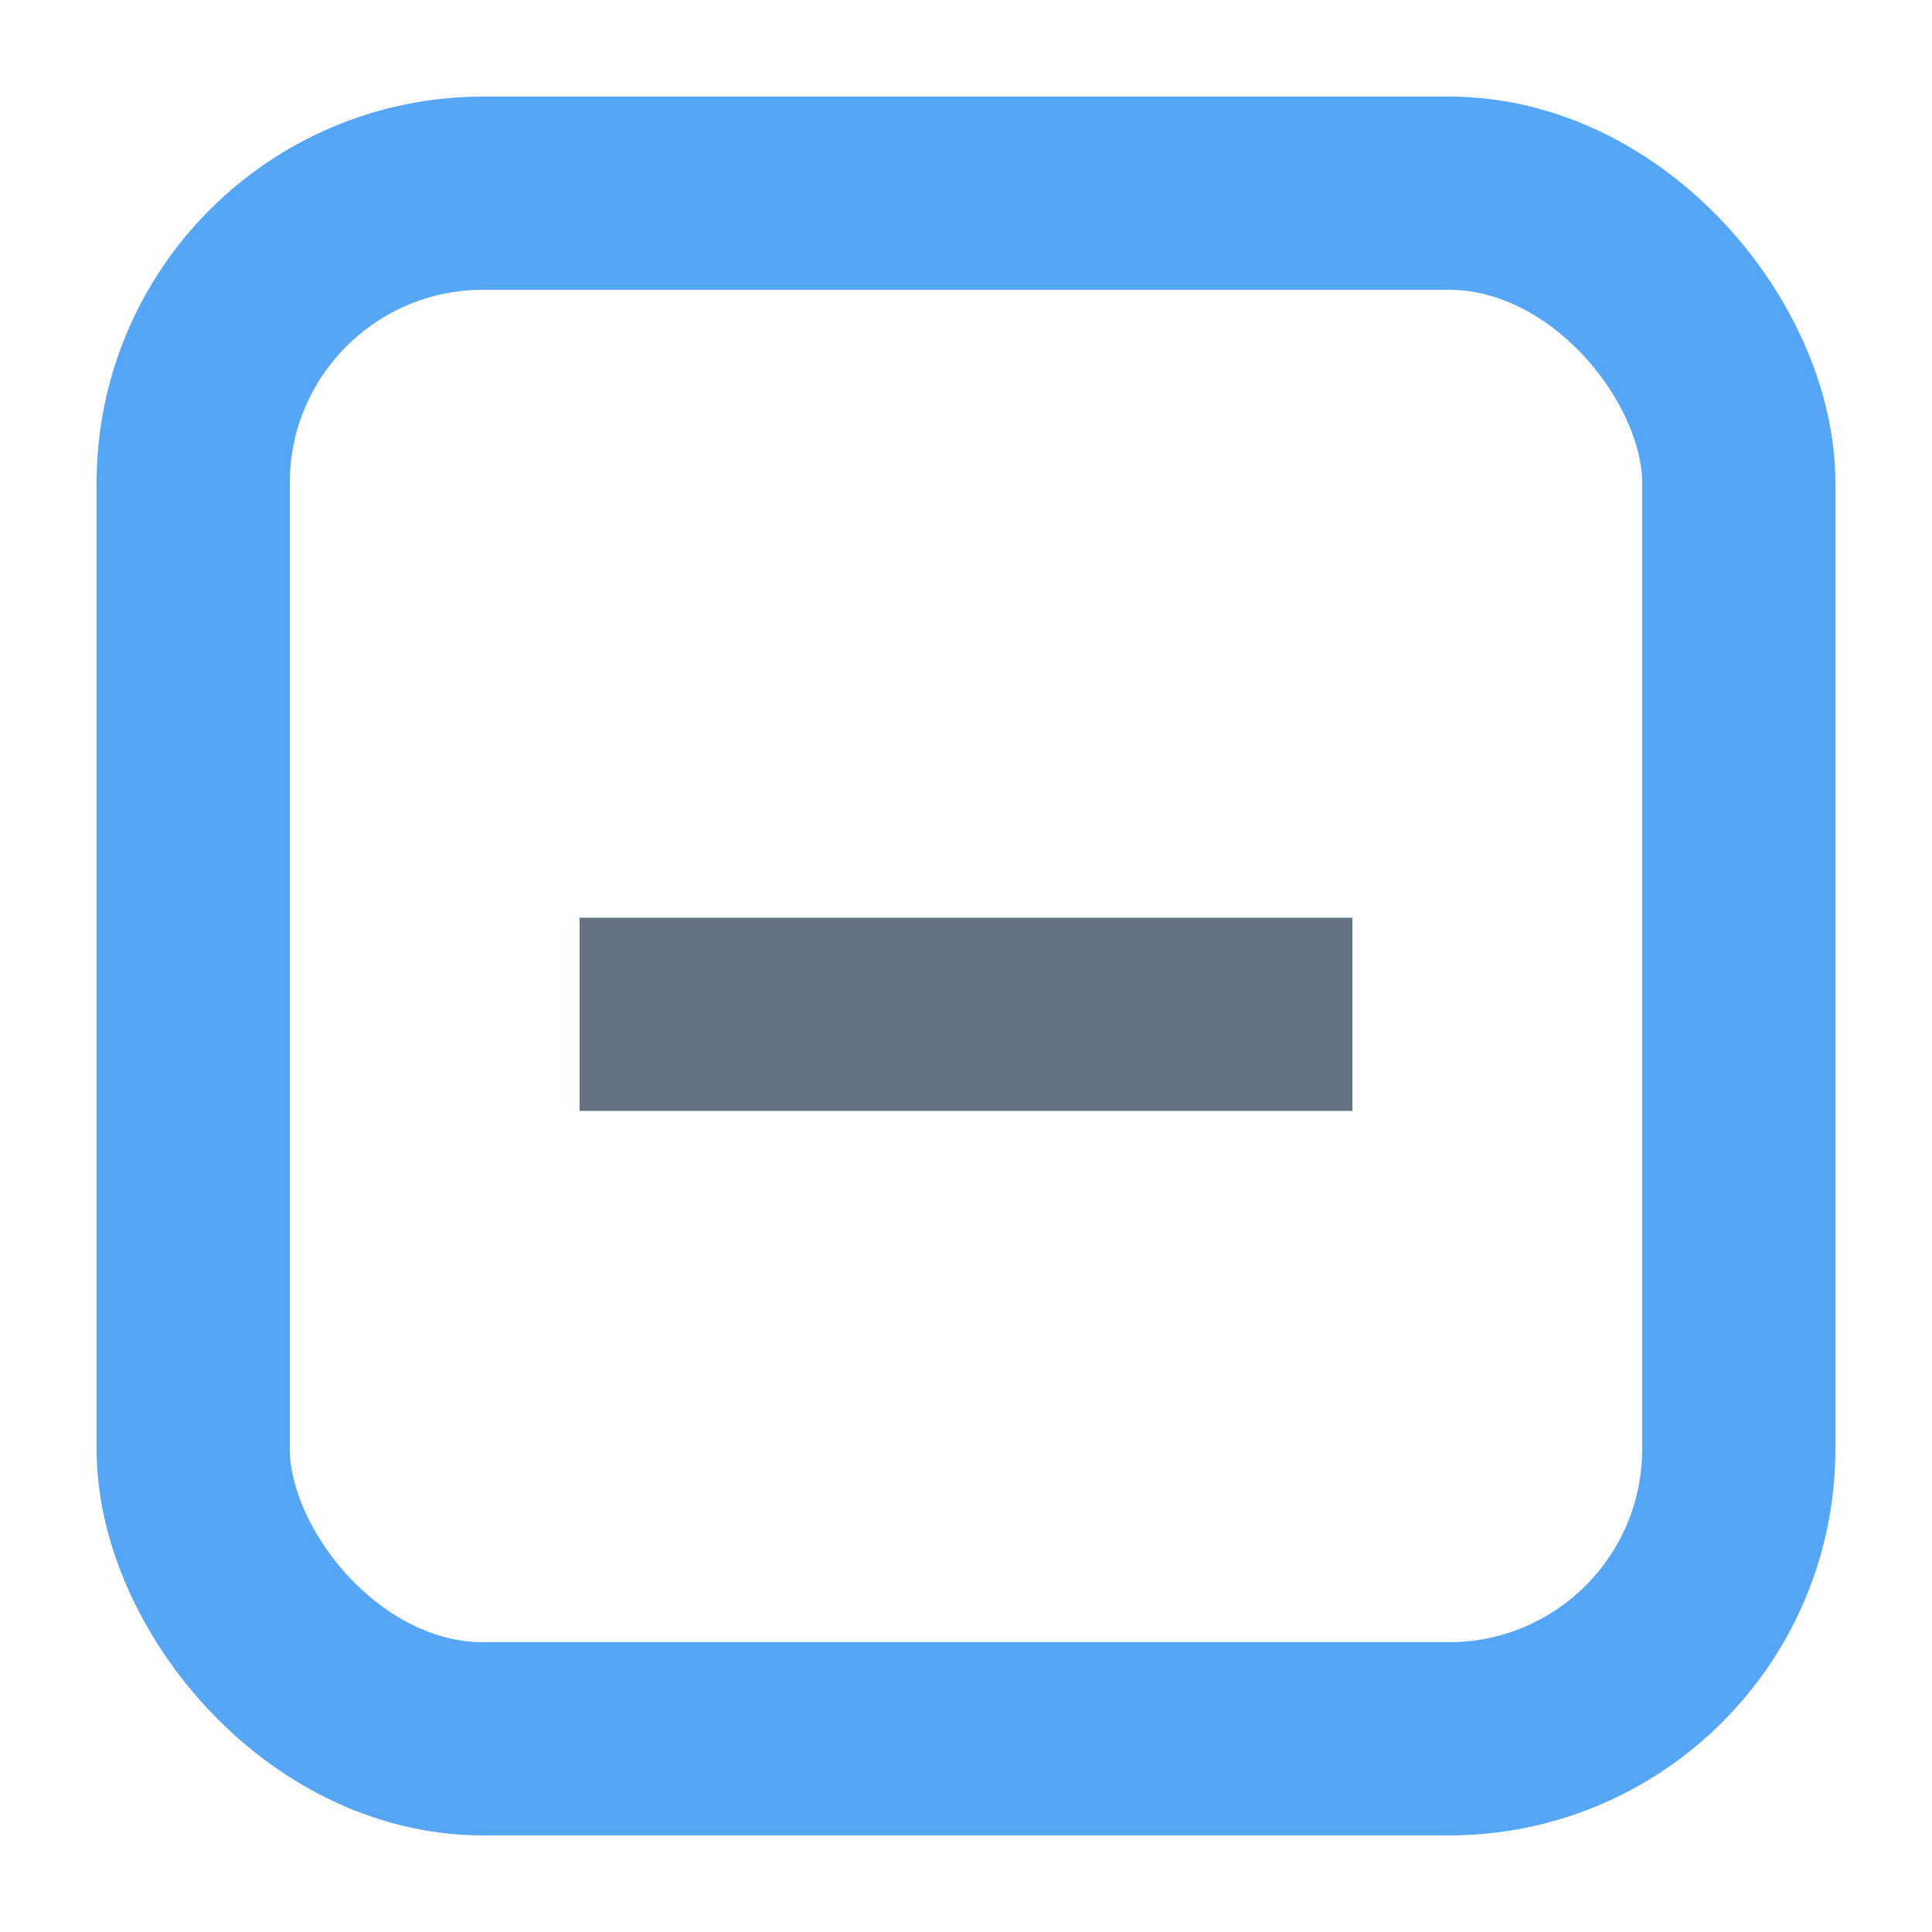 <svg xmlns="http://www.w3.org/2000/svg" width="20" height="20" viewBox="0 0 20 20">
  <g id="ico_check_all_hover" transform="translate(-92 -252)">
    <rect id="사각형_4759" data-name="사각형 4759" width="20" height="20" transform="translate(92 252)" fill="rgba(203,0,149,0)"/>
    <g id="ico_check_all_hover-2" data-name="ico_check_all_hover" transform="translate(92 252)">
      <g id="사각형_2808" data-name="사각형 2808" transform="translate(1 1)" fill="rgba(255,255,255,0)" stroke="#56a6f8" stroke-width="2">
        <rect width="18" height="18" rx="4" stroke="none"/>
        <rect x="1" y="1" width="16" height="16" rx="3" fill="none"/>
      </g>
      <rect id="사각형_2811" data-name="사각형 2811" width="8" height="2" transform="translate(6 9.5)" fill="#637381"/>
    </g>
  </g>
</svg>

